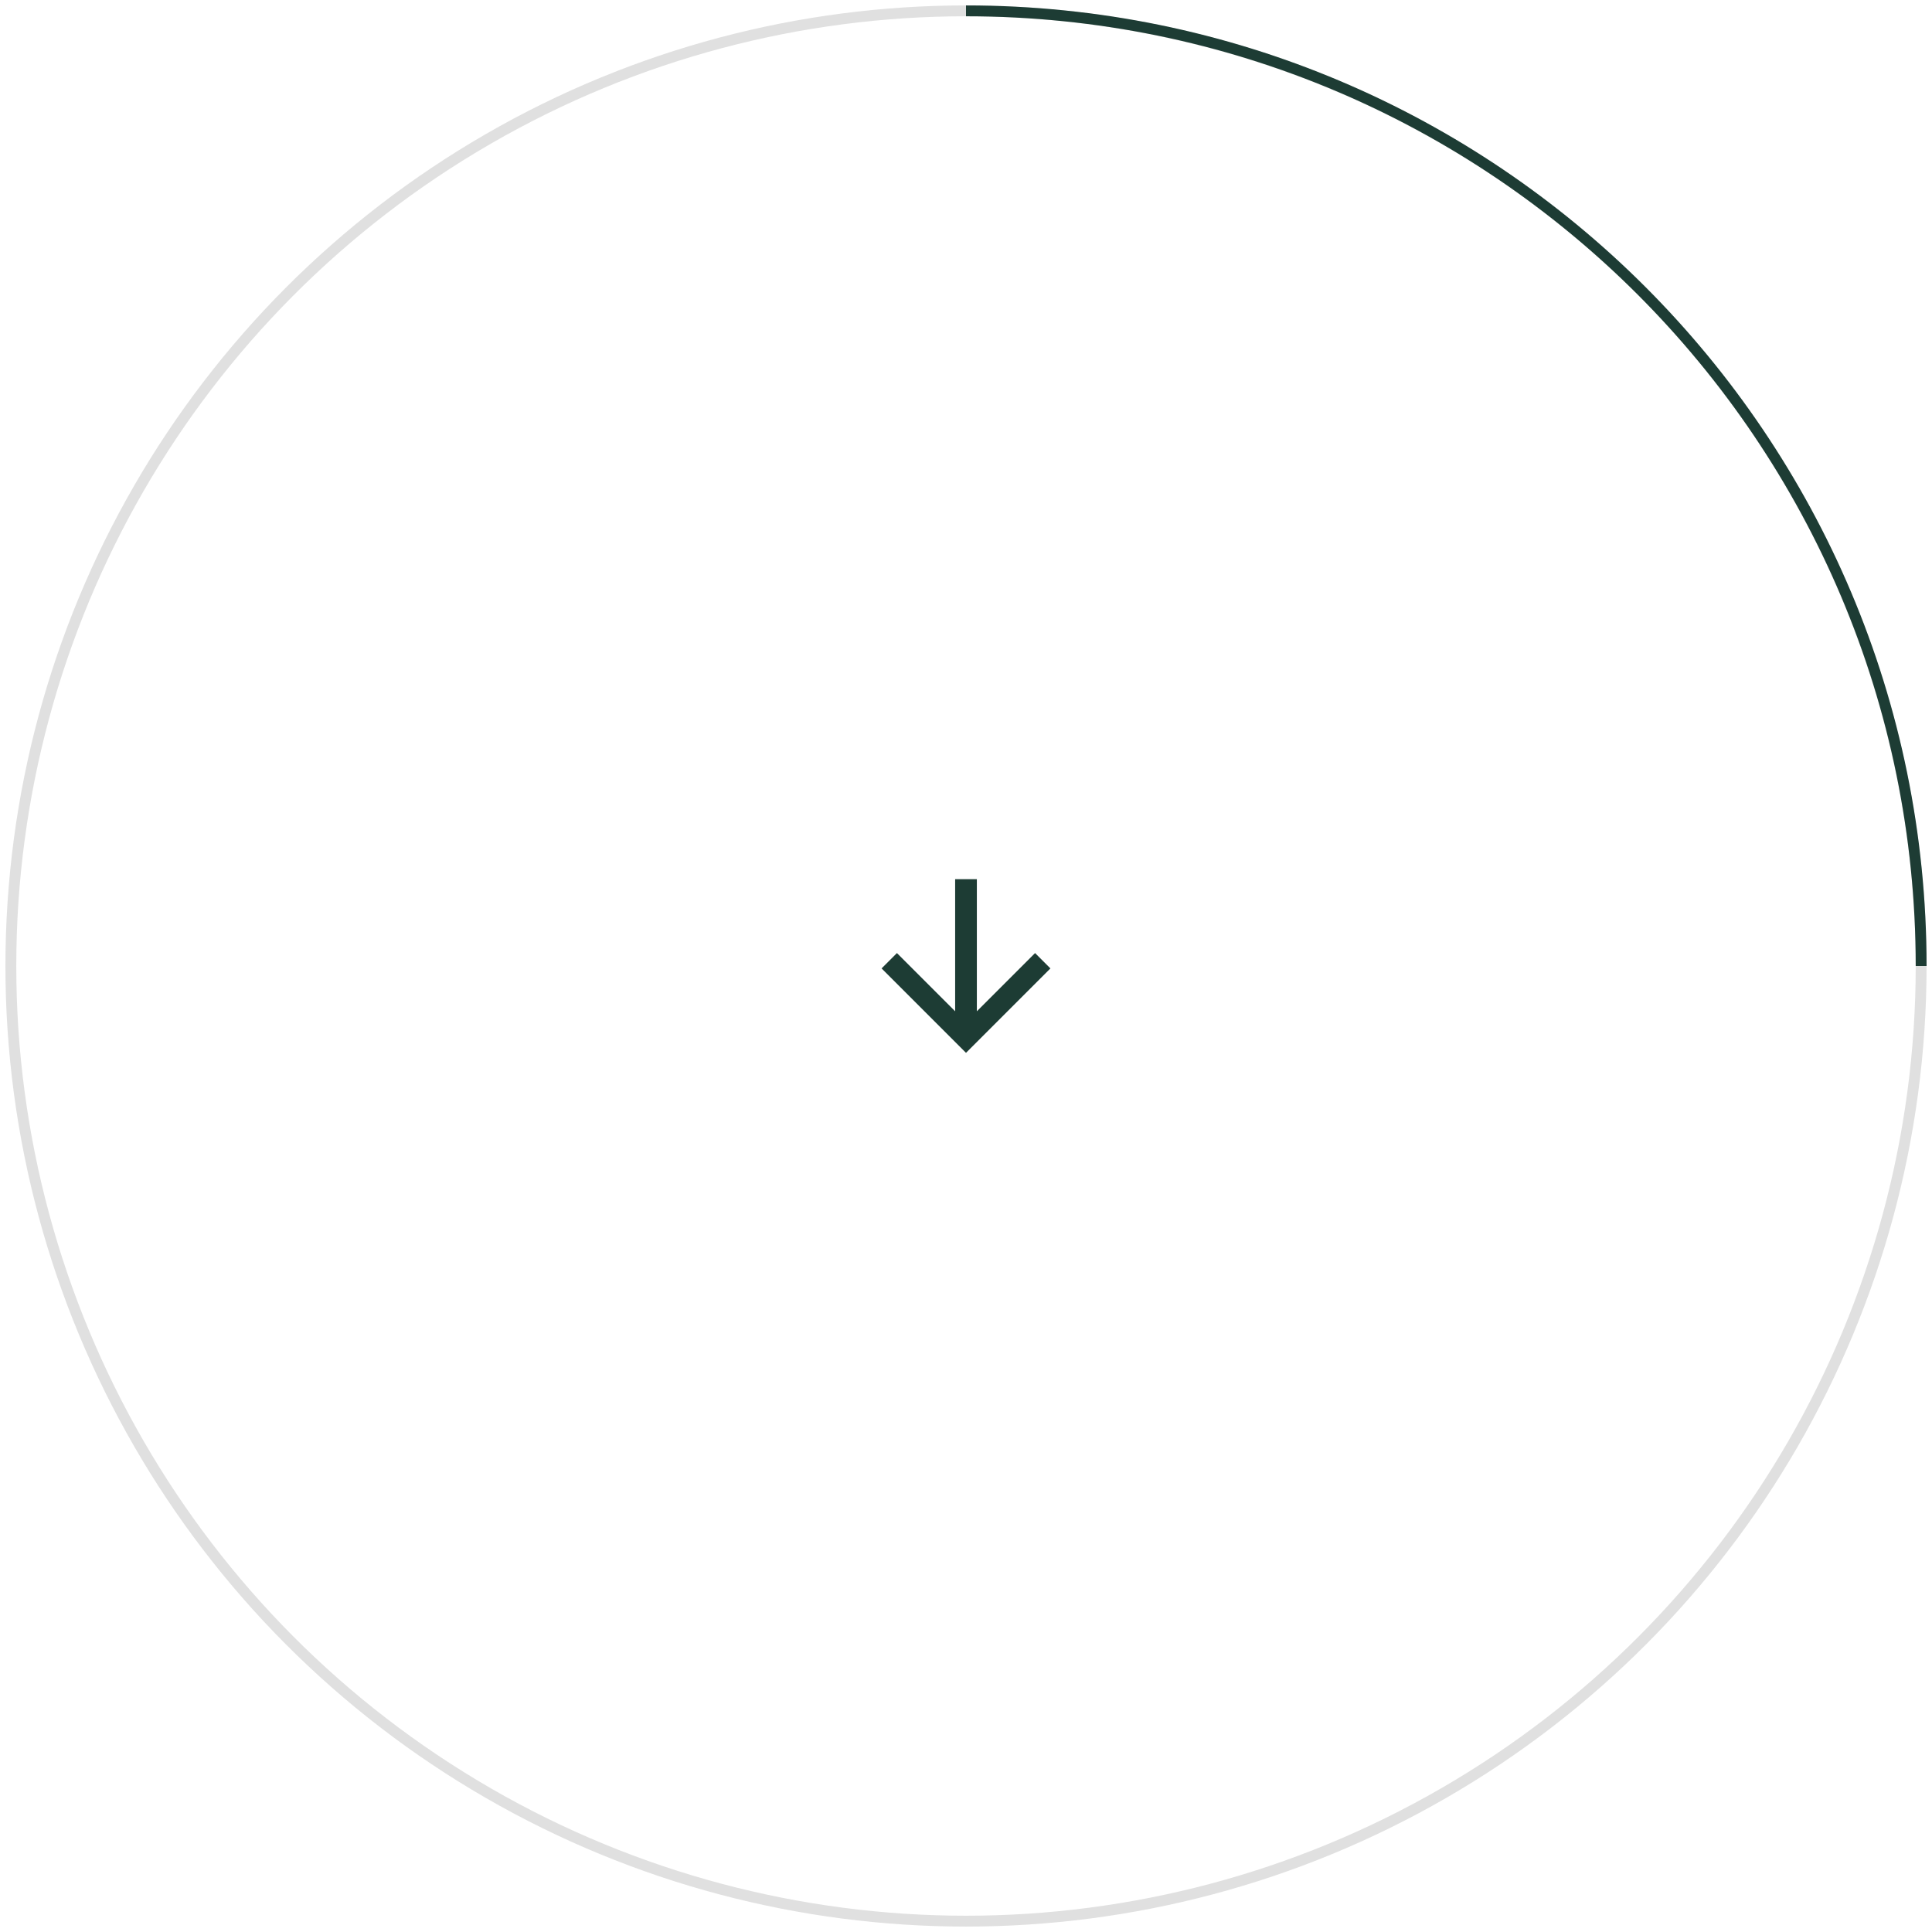 <svg width="178" height="178" viewBox="0 0 178 178" fill="none" xmlns="http://www.w3.org/2000/svg">
<circle cx="89" cy="89" r="88" stroke="#E0E0E0"/>
<path d="M177 89C177 40.399 137.601 1 89 1" stroke="#1D3C34"/>
<path d="M90 93.172L95.364 87.808L96.778 89.222L89 97L81.222 89.222L82.636 87.808L88 93.172V81H90V93.172Z" fill="#1D3C34"/>
</svg>
